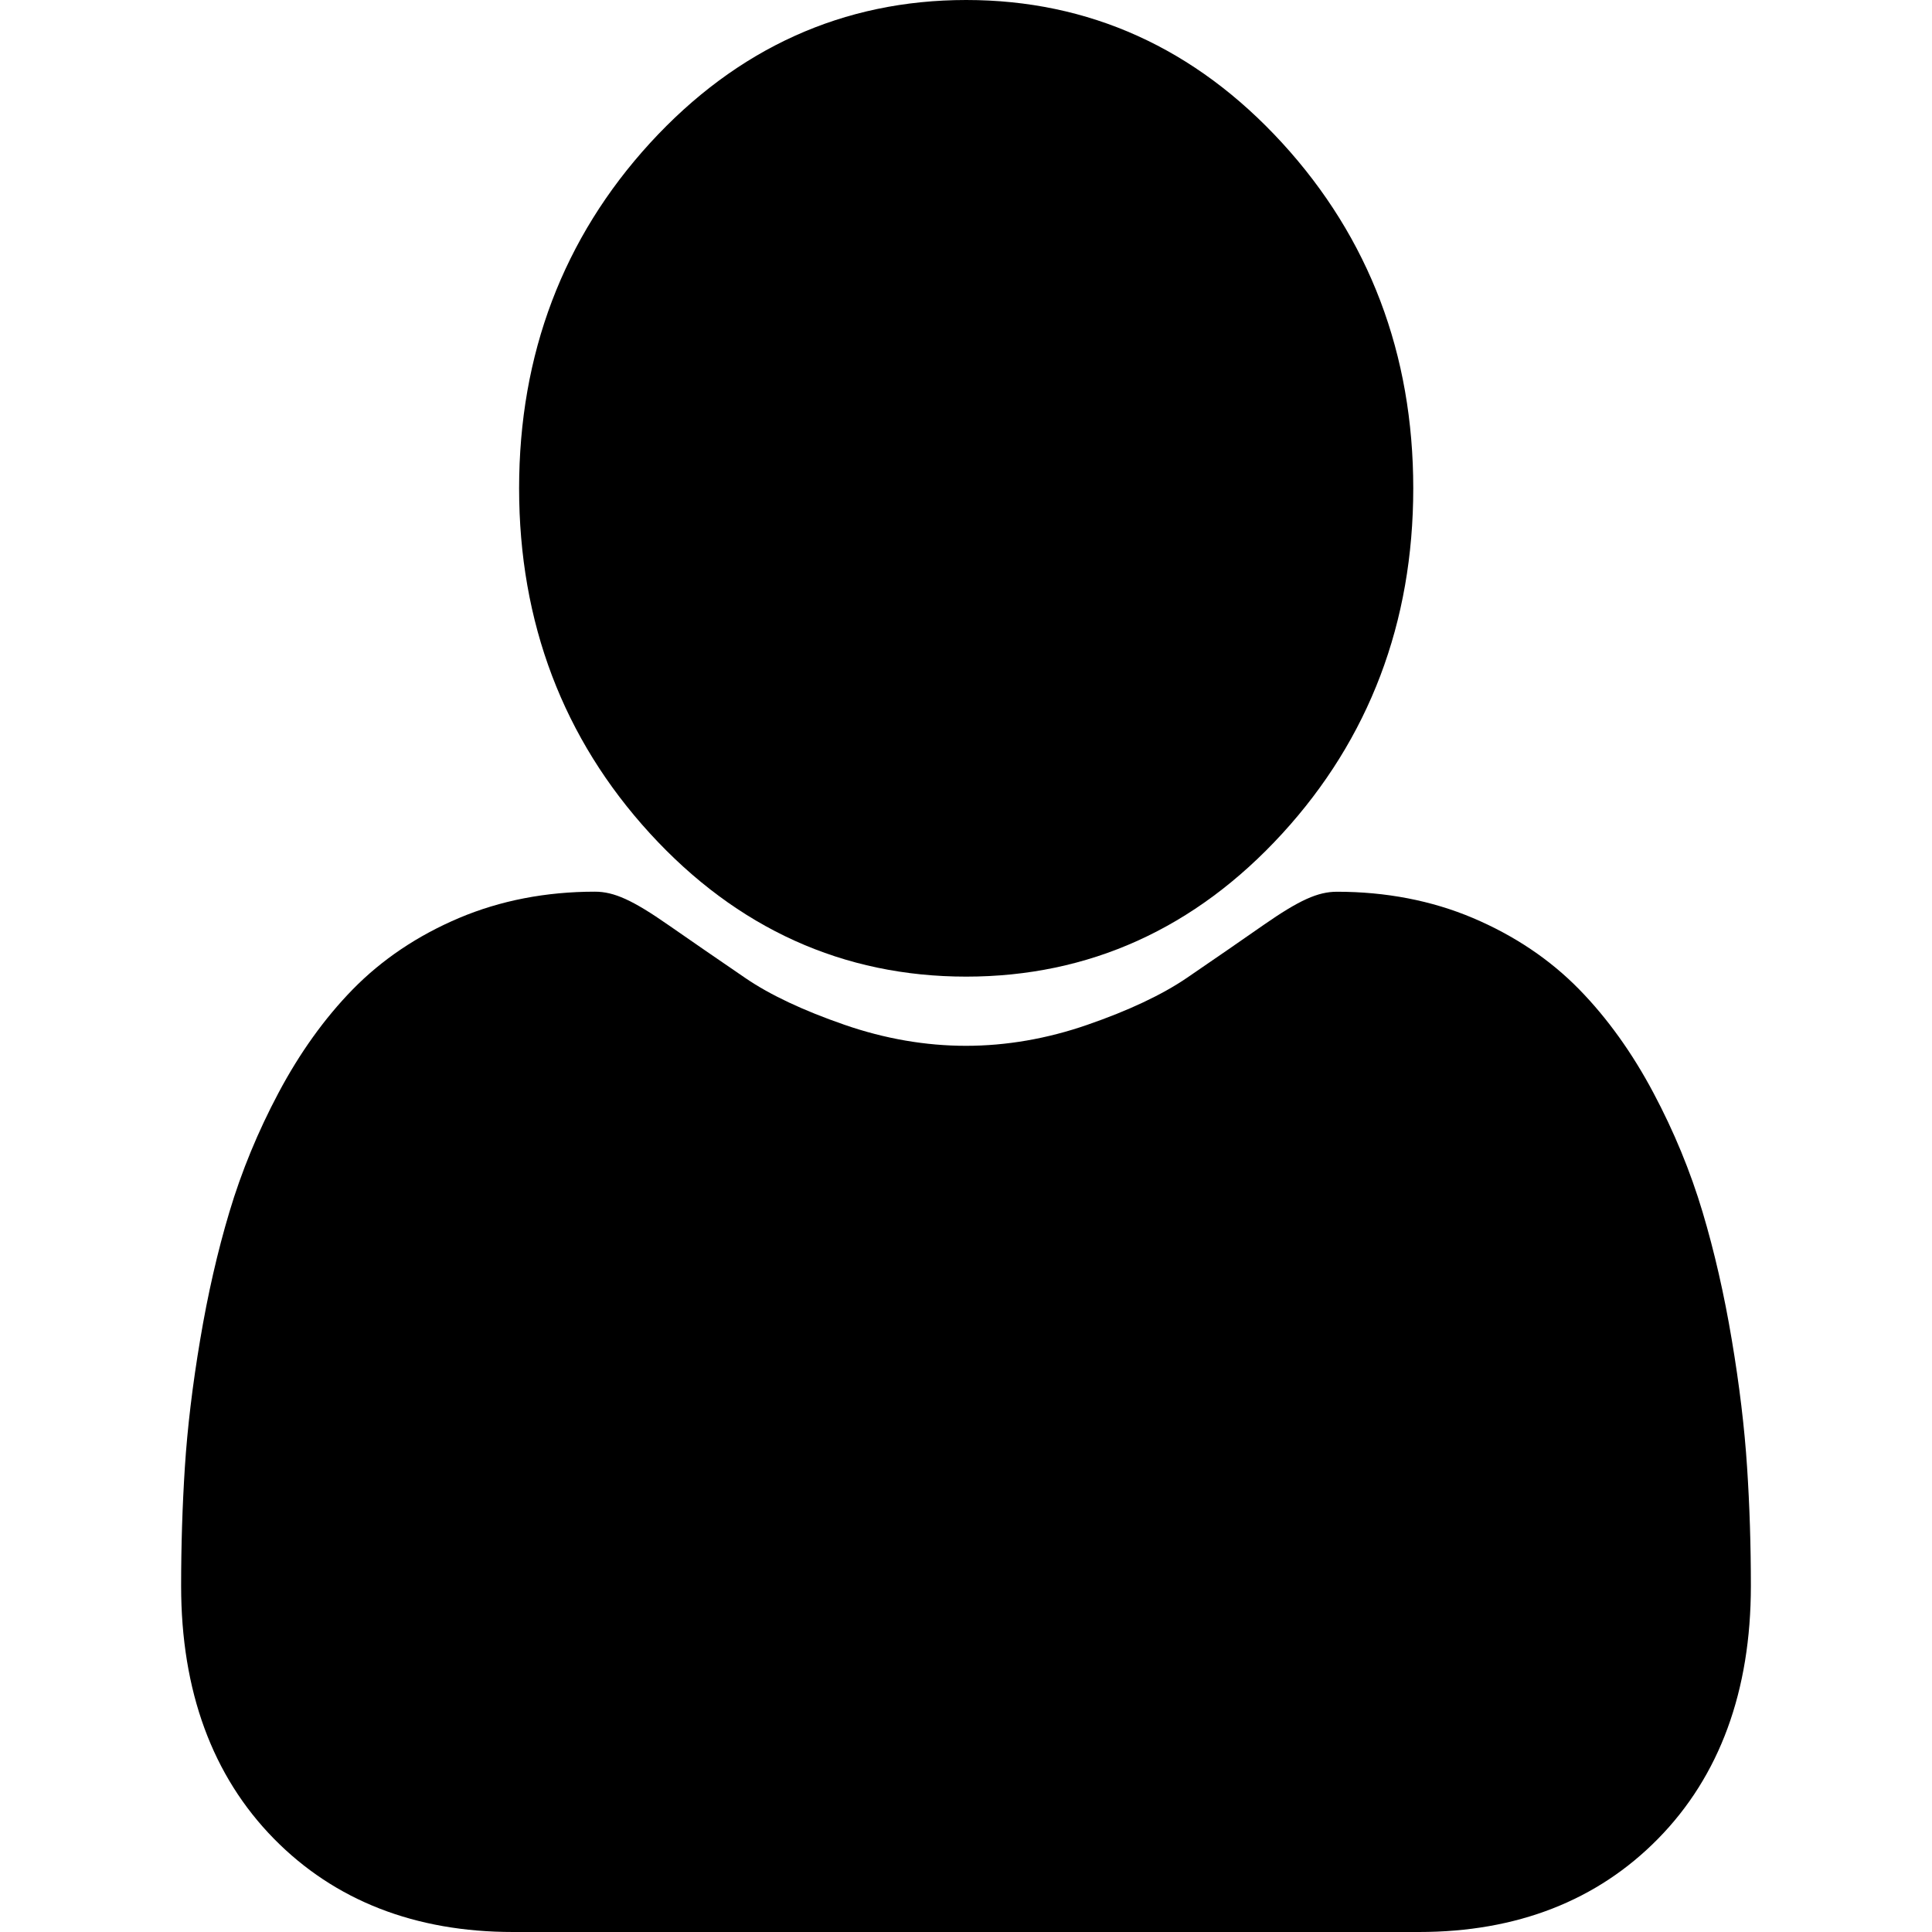 <svg width="32" height="32" viewBox="0 0 32 32" fill="none" xmlns="http://www.w3.org/2000/svg">
<path d="M16.003 16.176C18.037 16.176 19.799 15.379 21.239 13.806C22.678 12.234 23.408 10.31 23.408 8.088C23.408 5.866 22.678 3.942 21.238 2.369C19.799 0.797 18.037 0 16.003 0C13.968 0 12.207 0.797 10.767 2.369C9.328 3.942 8.598 5.866 8.598 8.088C8.598 10.31 9.328 12.234 10.767 13.806C12.207 15.379 13.969 16.176 16.003 16.176Z" fill="black"/>
<path d="M28.937 24.299C28.895 23.649 28.81 22.941 28.684 22.193C28.558 21.439 28.395 20.727 28.2 20.075C27.999 19.402 27.725 18.738 27.386 18.101C27.035 17.439 26.622 16.864 26.159 16.39C25.675 15.894 25.082 15.496 24.396 15.205C23.713 14.916 22.955 14.77 22.145 14.77C21.827 14.77 21.52 14.909 20.925 15.323C20.56 15.578 20.132 15.873 19.655 16.199C19.246 16.477 18.693 16.738 18.01 16.974C17.344 17.205 16.667 17.322 15.999 17.322C15.331 17.322 14.655 17.205 13.988 16.974C13.306 16.738 12.752 16.478 12.345 16.199C11.872 15.876 11.444 15.581 11.073 15.323C10.479 14.909 10.171 14.769 9.853 14.769C9.043 14.769 8.286 14.916 7.603 15.205C6.918 15.495 6.324 15.894 5.84 16.39C5.377 16.864 4.964 17.44 4.613 18.101C4.274 18.738 4 19.402 3.799 20.076C3.604 20.727 3.441 21.439 3.315 22.193C3.189 22.94 3.104 23.649 3.062 24.3C3.021 24.937 3 25.599 3 26.268C3 28.008 3.517 29.416 4.537 30.455C5.544 31.48 6.877 32 8.497 32H23.503C25.123 32 26.456 31.48 27.463 30.455C28.483 29.417 29 28.008 29 26.267C29 25.596 28.979 24.933 28.937 24.299Z" fill="black"/>
</svg>
